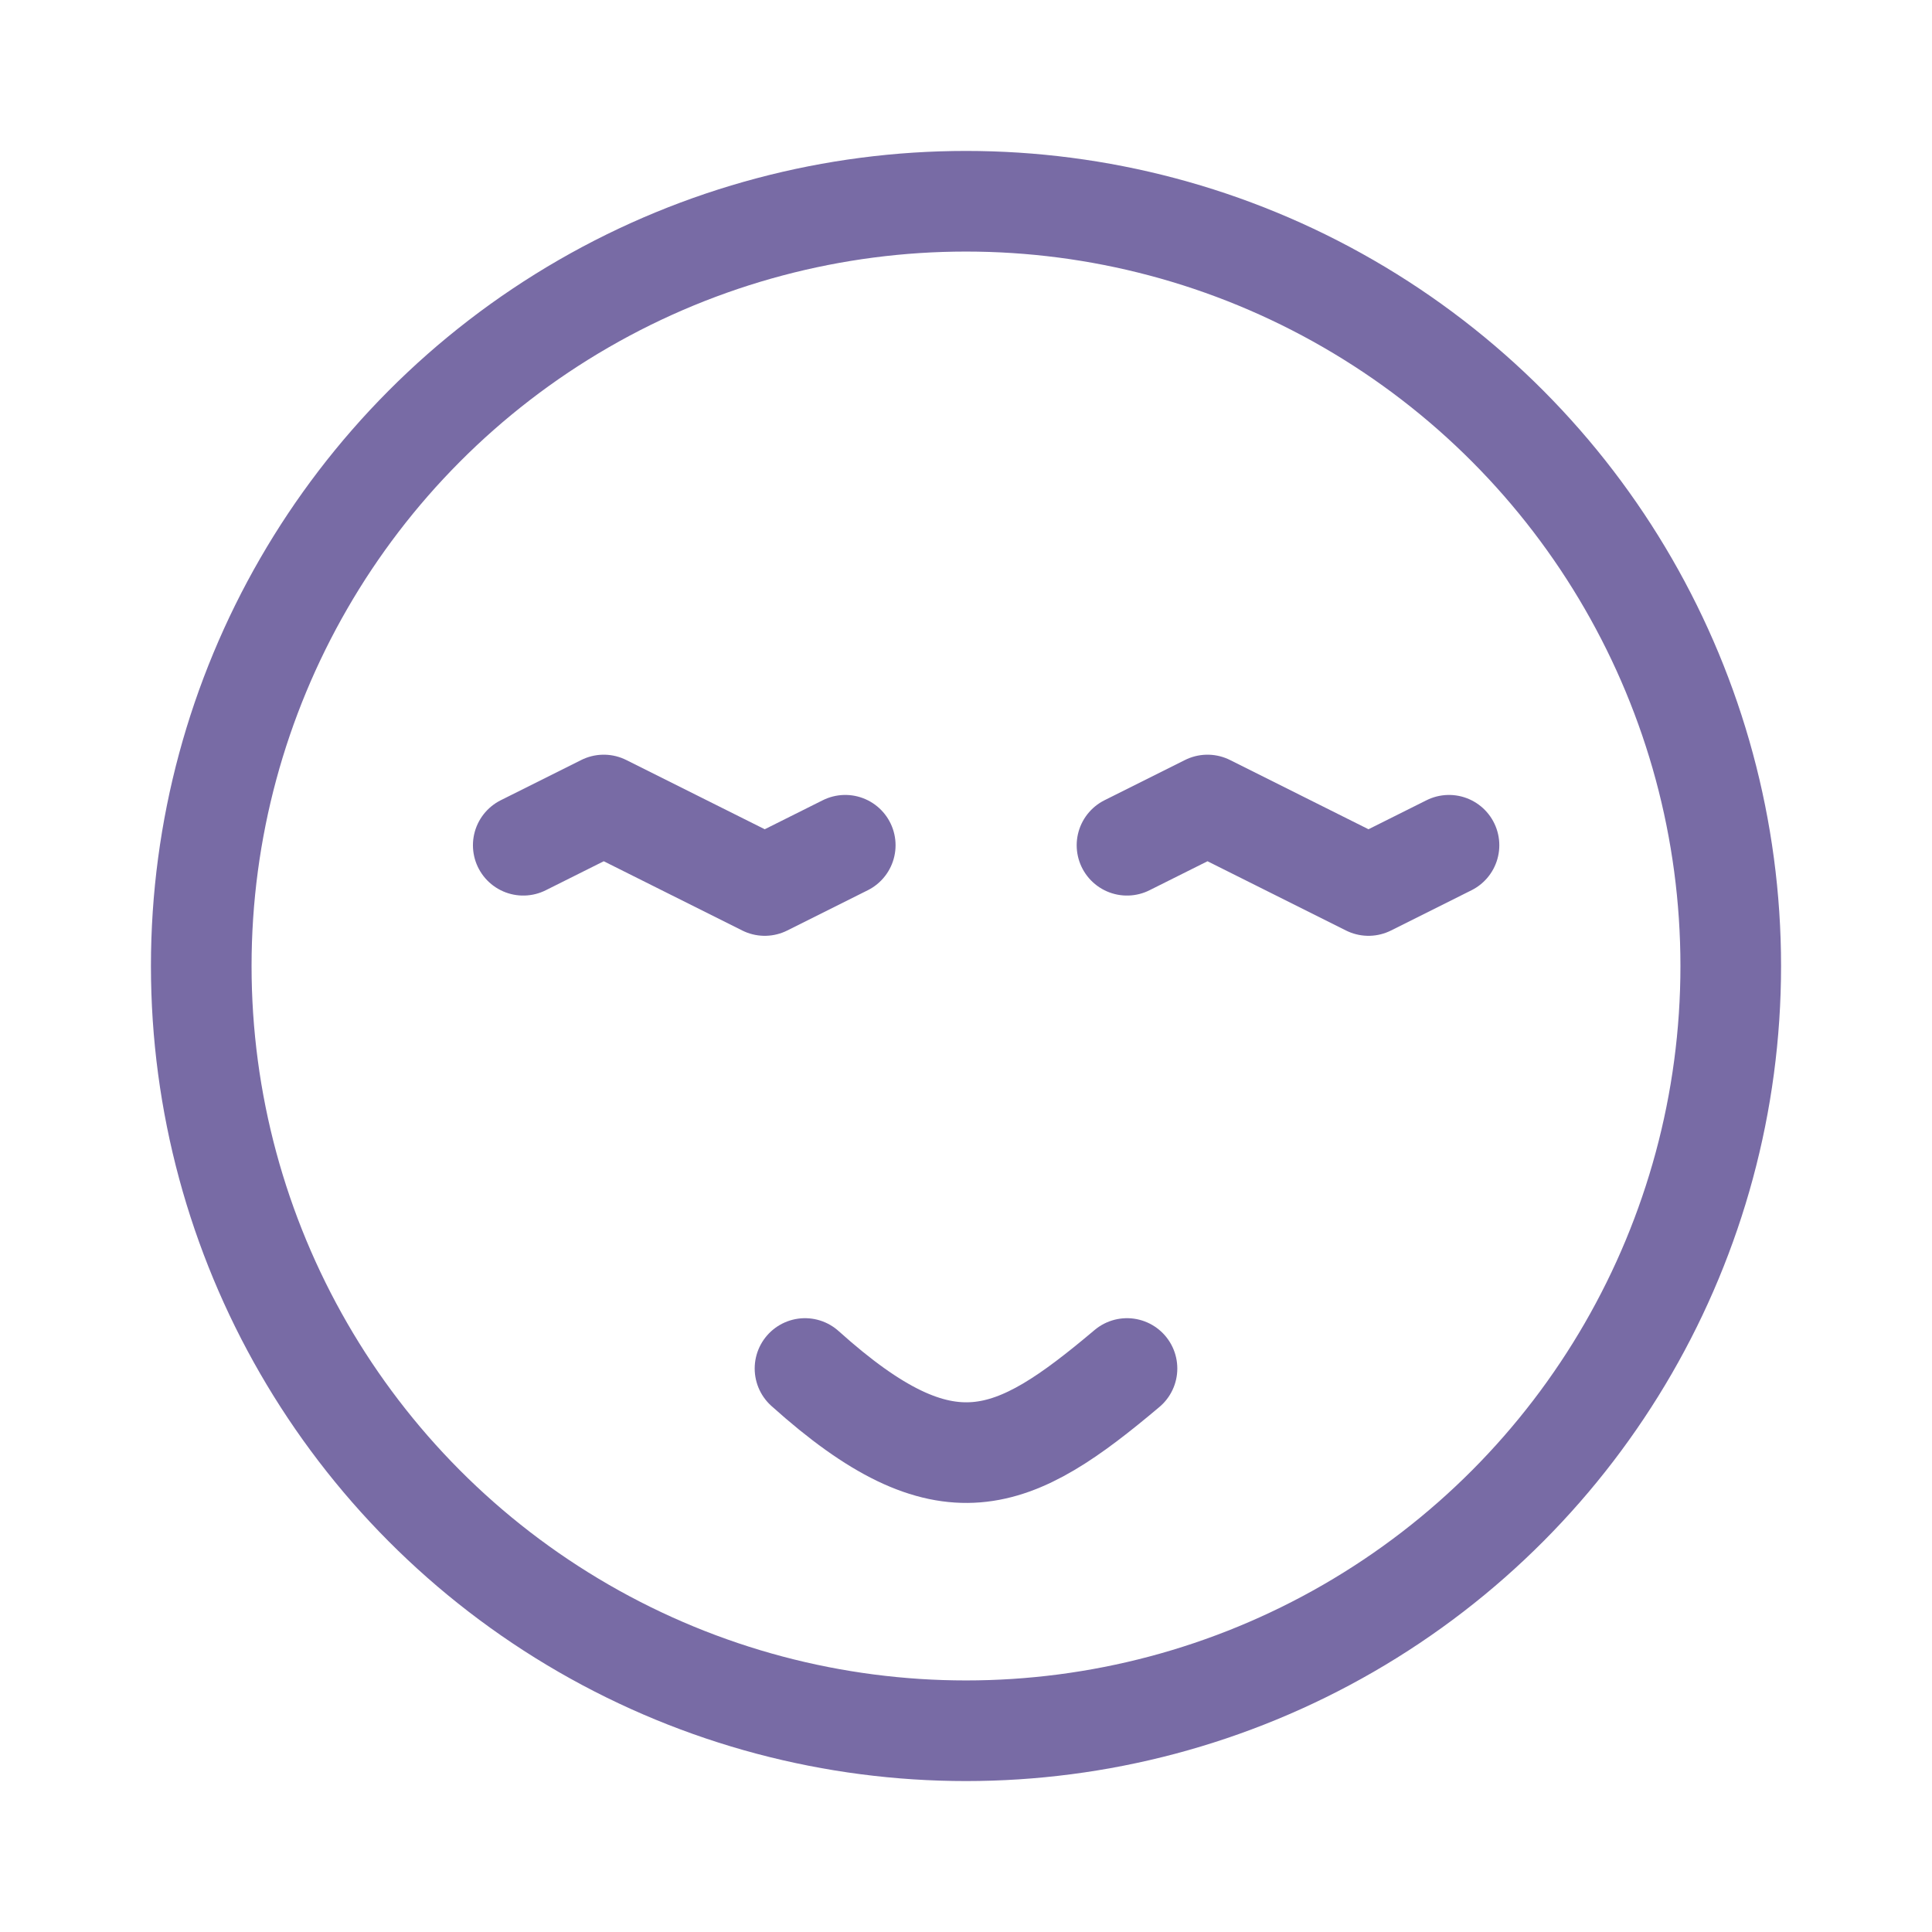 <svg width="48" height="48" viewBox="0 0 48 48" stroke="#786ba5" fill="none" stroke-width="2.5" stroke-linecap="round" stroke-linejoin="round"  xmlns="http://www.w3.org/2000/svg">
    <circle cx="24" cy="24" r="19"/>
<path d="M20 34C23.52 37.164 25.174 36.382 28 34"/>
<path d="M21 21L19 22L17 21L15 20L13 21"/>
<path d="M36 21L34 22L32 21L30 20L28 21"/>
</svg>